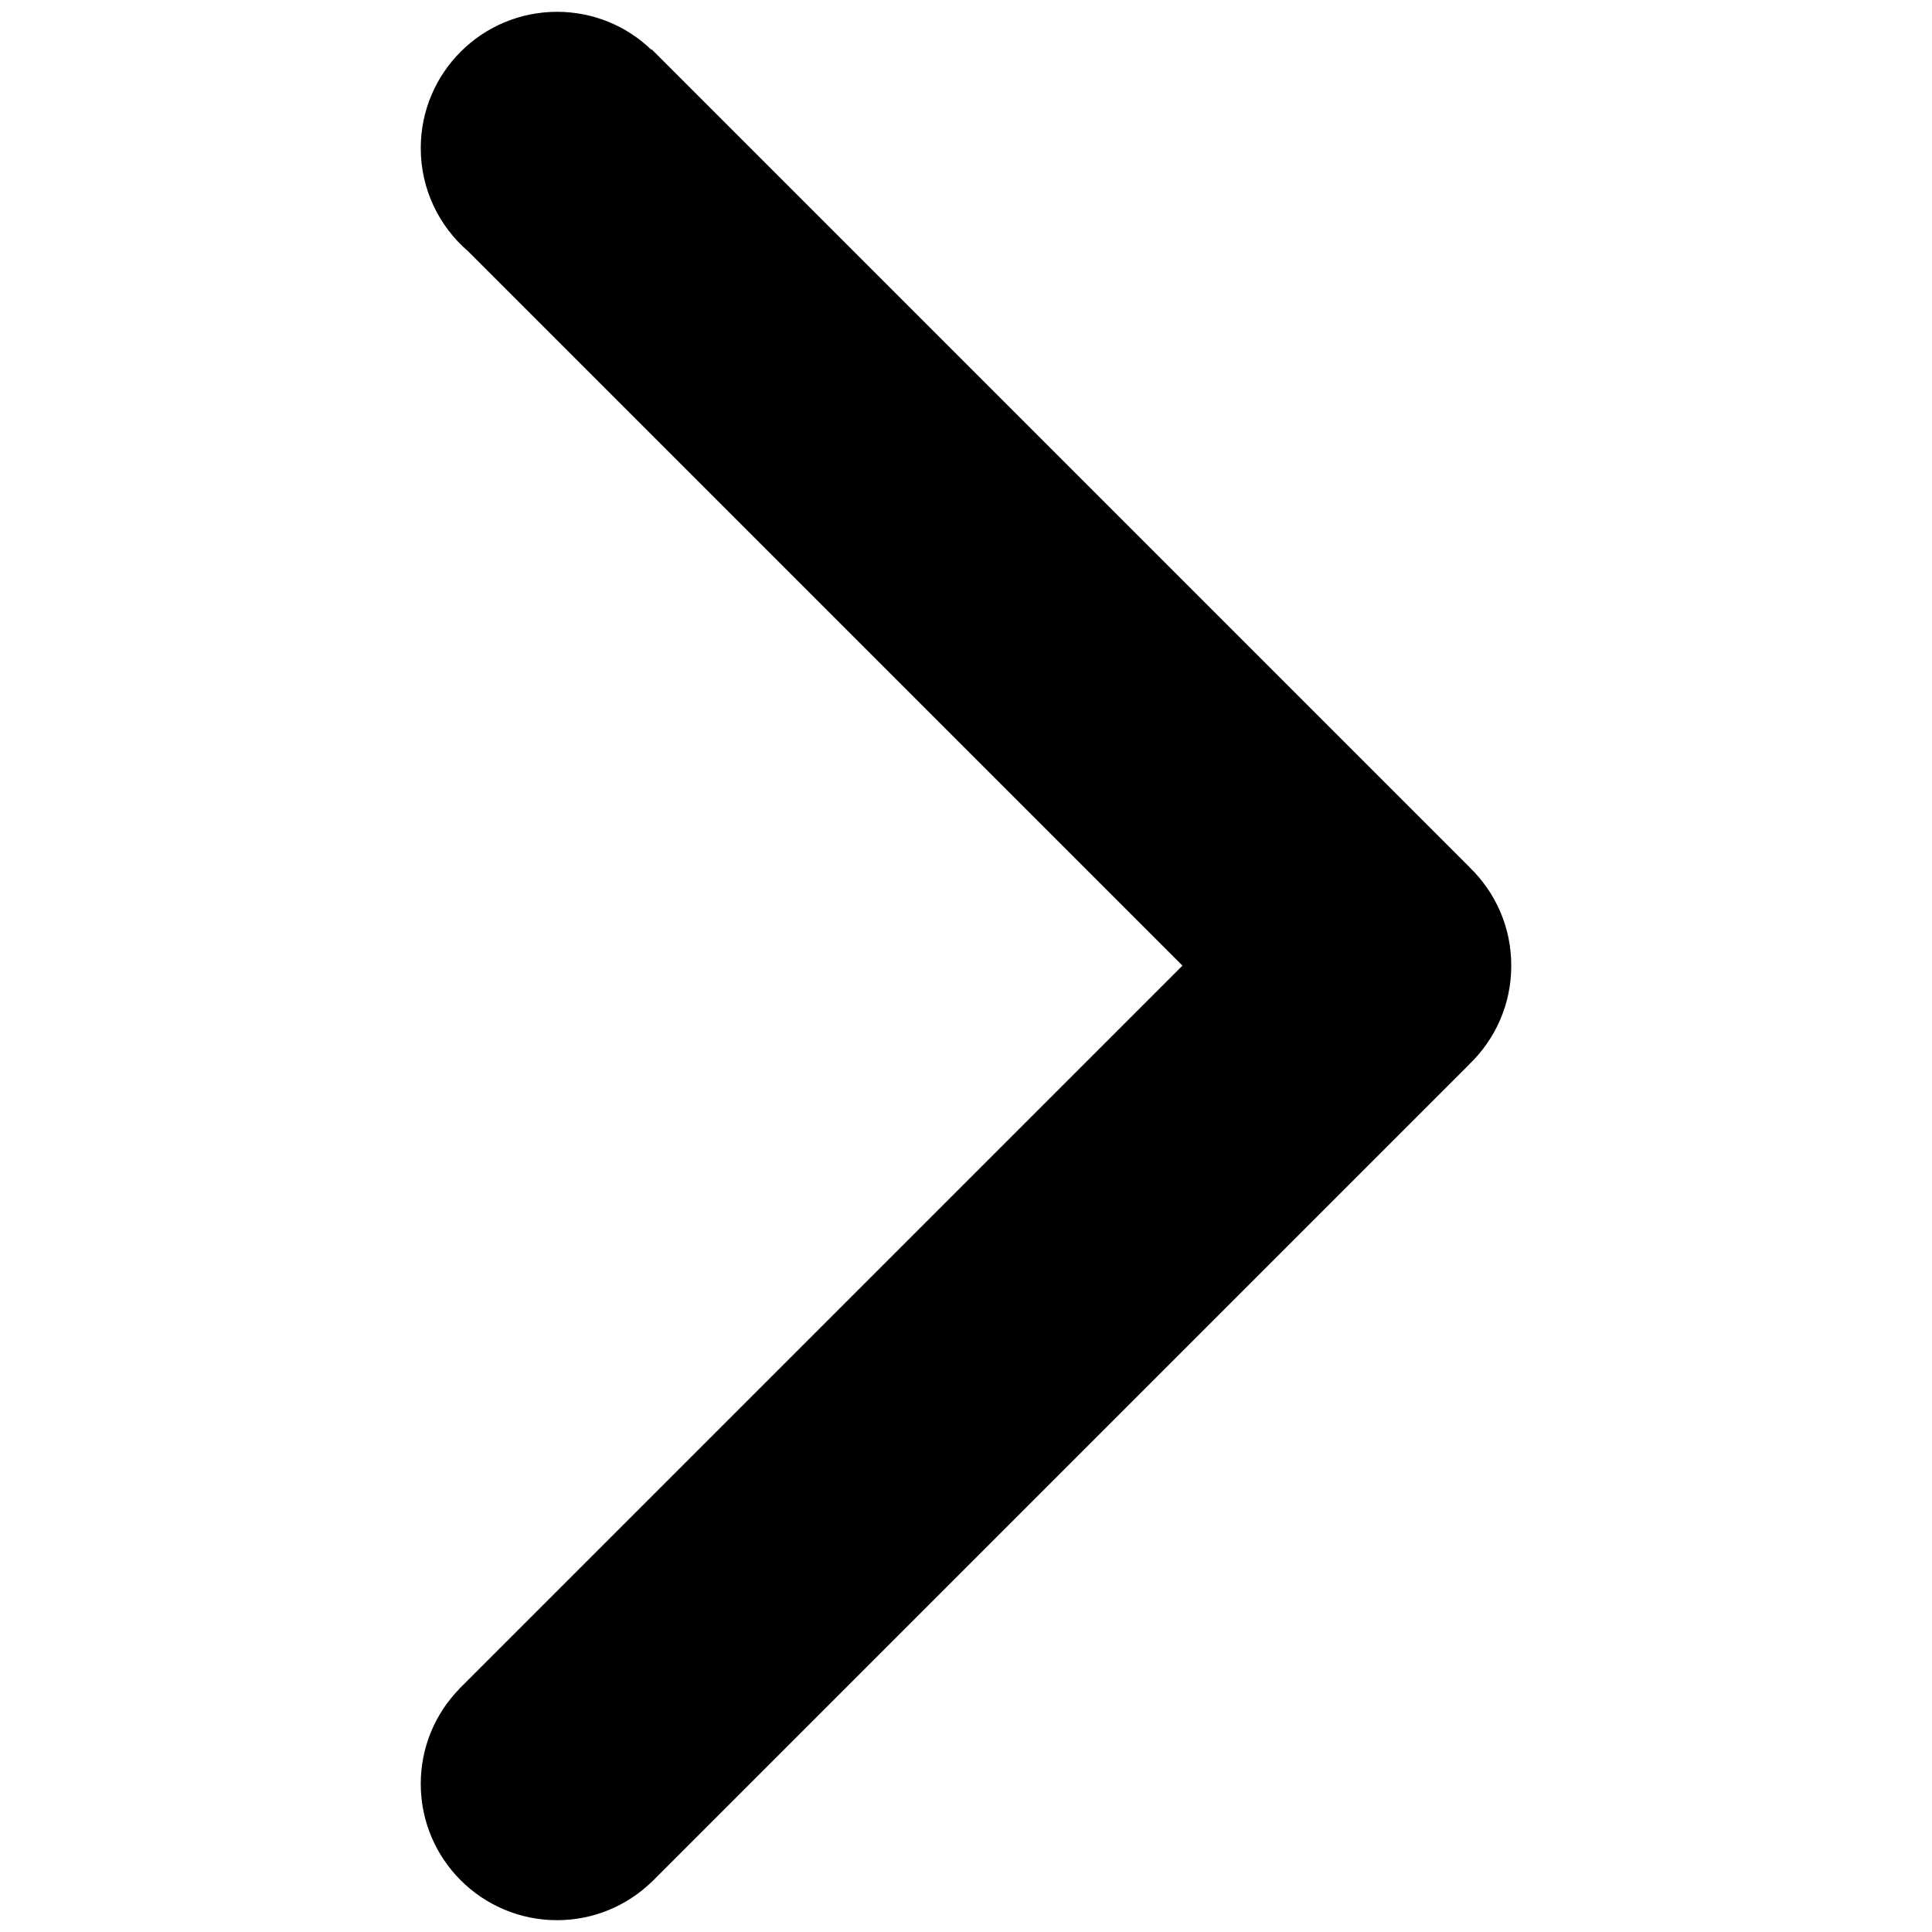 <?xml version="1.0" encoding="utf-8"?>
<!-- Generator: Adobe Illustrator 16.0.0, SVG Export Plug-In . SVG Version: 6.00 Build 0)  -->
<!DOCTYPE svg PUBLIC "-//W3C//DTD SVG 1.1//EN" "http://www.w3.org/Graphics/SVG/1.1/DTD/svg11.dtd">
<svg version="1.1" id="图层_1" xmlns="http://www.w3.org/2000/svg" xmlns:xlink="http://www.w3.org/1999/xlink" x="0px" y="0px"
	 width="42.52px" height="42.52px" viewBox="0 0 42.52 42.52" enable-background="new 0 0 42.52 42.52" xml:space="preserve">
<path d="M10.306,5.534l15.718,15.718L10.1,37.176l0.001,0.002C9.58,37.716,9.26,38.45,9.26,39.26c0,1.656,1.343,3,3,3
	c0.809,0,1.543-0.322,2.082-0.842l0.001,0.001l18-18l-0.001-0.001c0.565-0.546,0.918-1.312,0.918-2.158c0-0.003,0-0.006,0-0.008
	s0-0.004,0-0.006c0-0.85-0.353-1.614-0.918-2.159l0.001-0.001l-18-18l-0.008,0.009C13.797,0.577,13.064,0.26,12.26,0.26
	c-1.657,0-3,1.343-3,3C9.26,4.169,9.666,4.984,10.306,5.534"/>
</svg>
